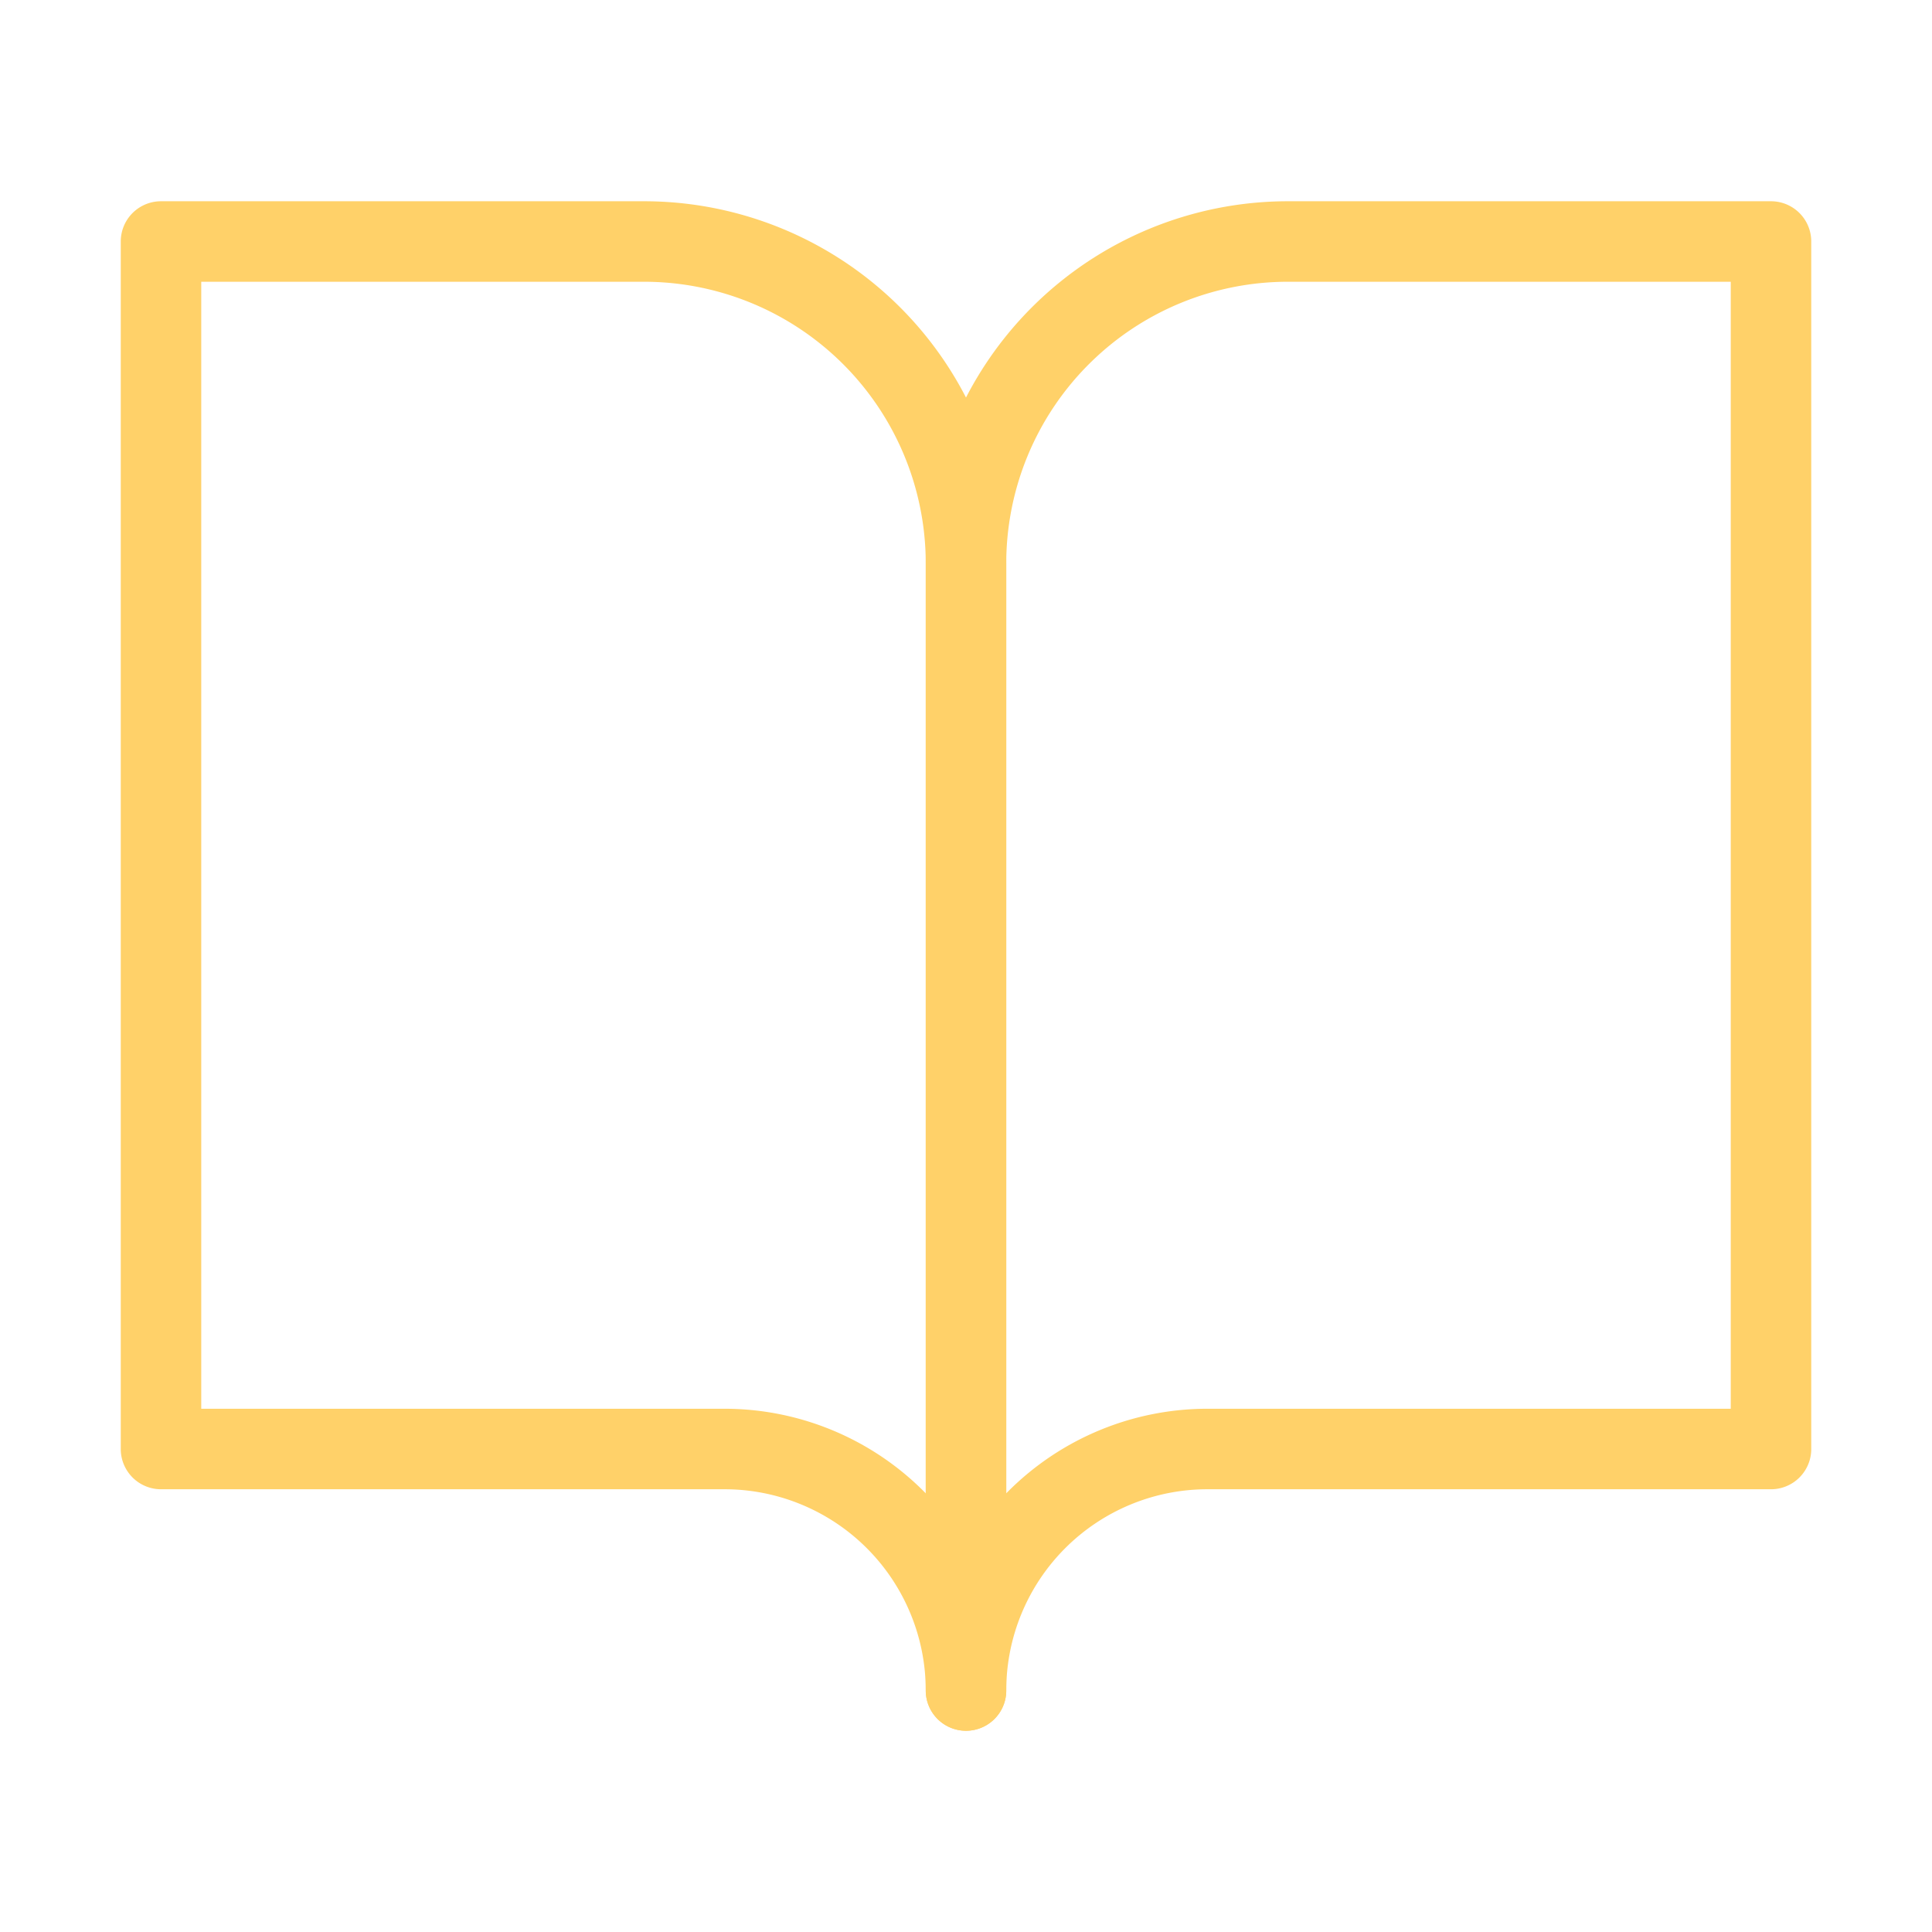 <svg xmlns="http://www.w3.org/2000/svg" width="24" height="24" viewBox="0 0 24 24" fill="none" stroke="#FFD169" stroke-width="1" stroke-linecap="round" stroke-linejoin="round" class="lucide lucide-book-open"><path d="M2 3h6a4 4 0 0 1 4 4v14a3 3 0 0 0-3-3H2z"/><path d="M22 3h-6a4 4 0 0 0-4 4v14a3 3 0 0 1 3-3h7z"/></svg>